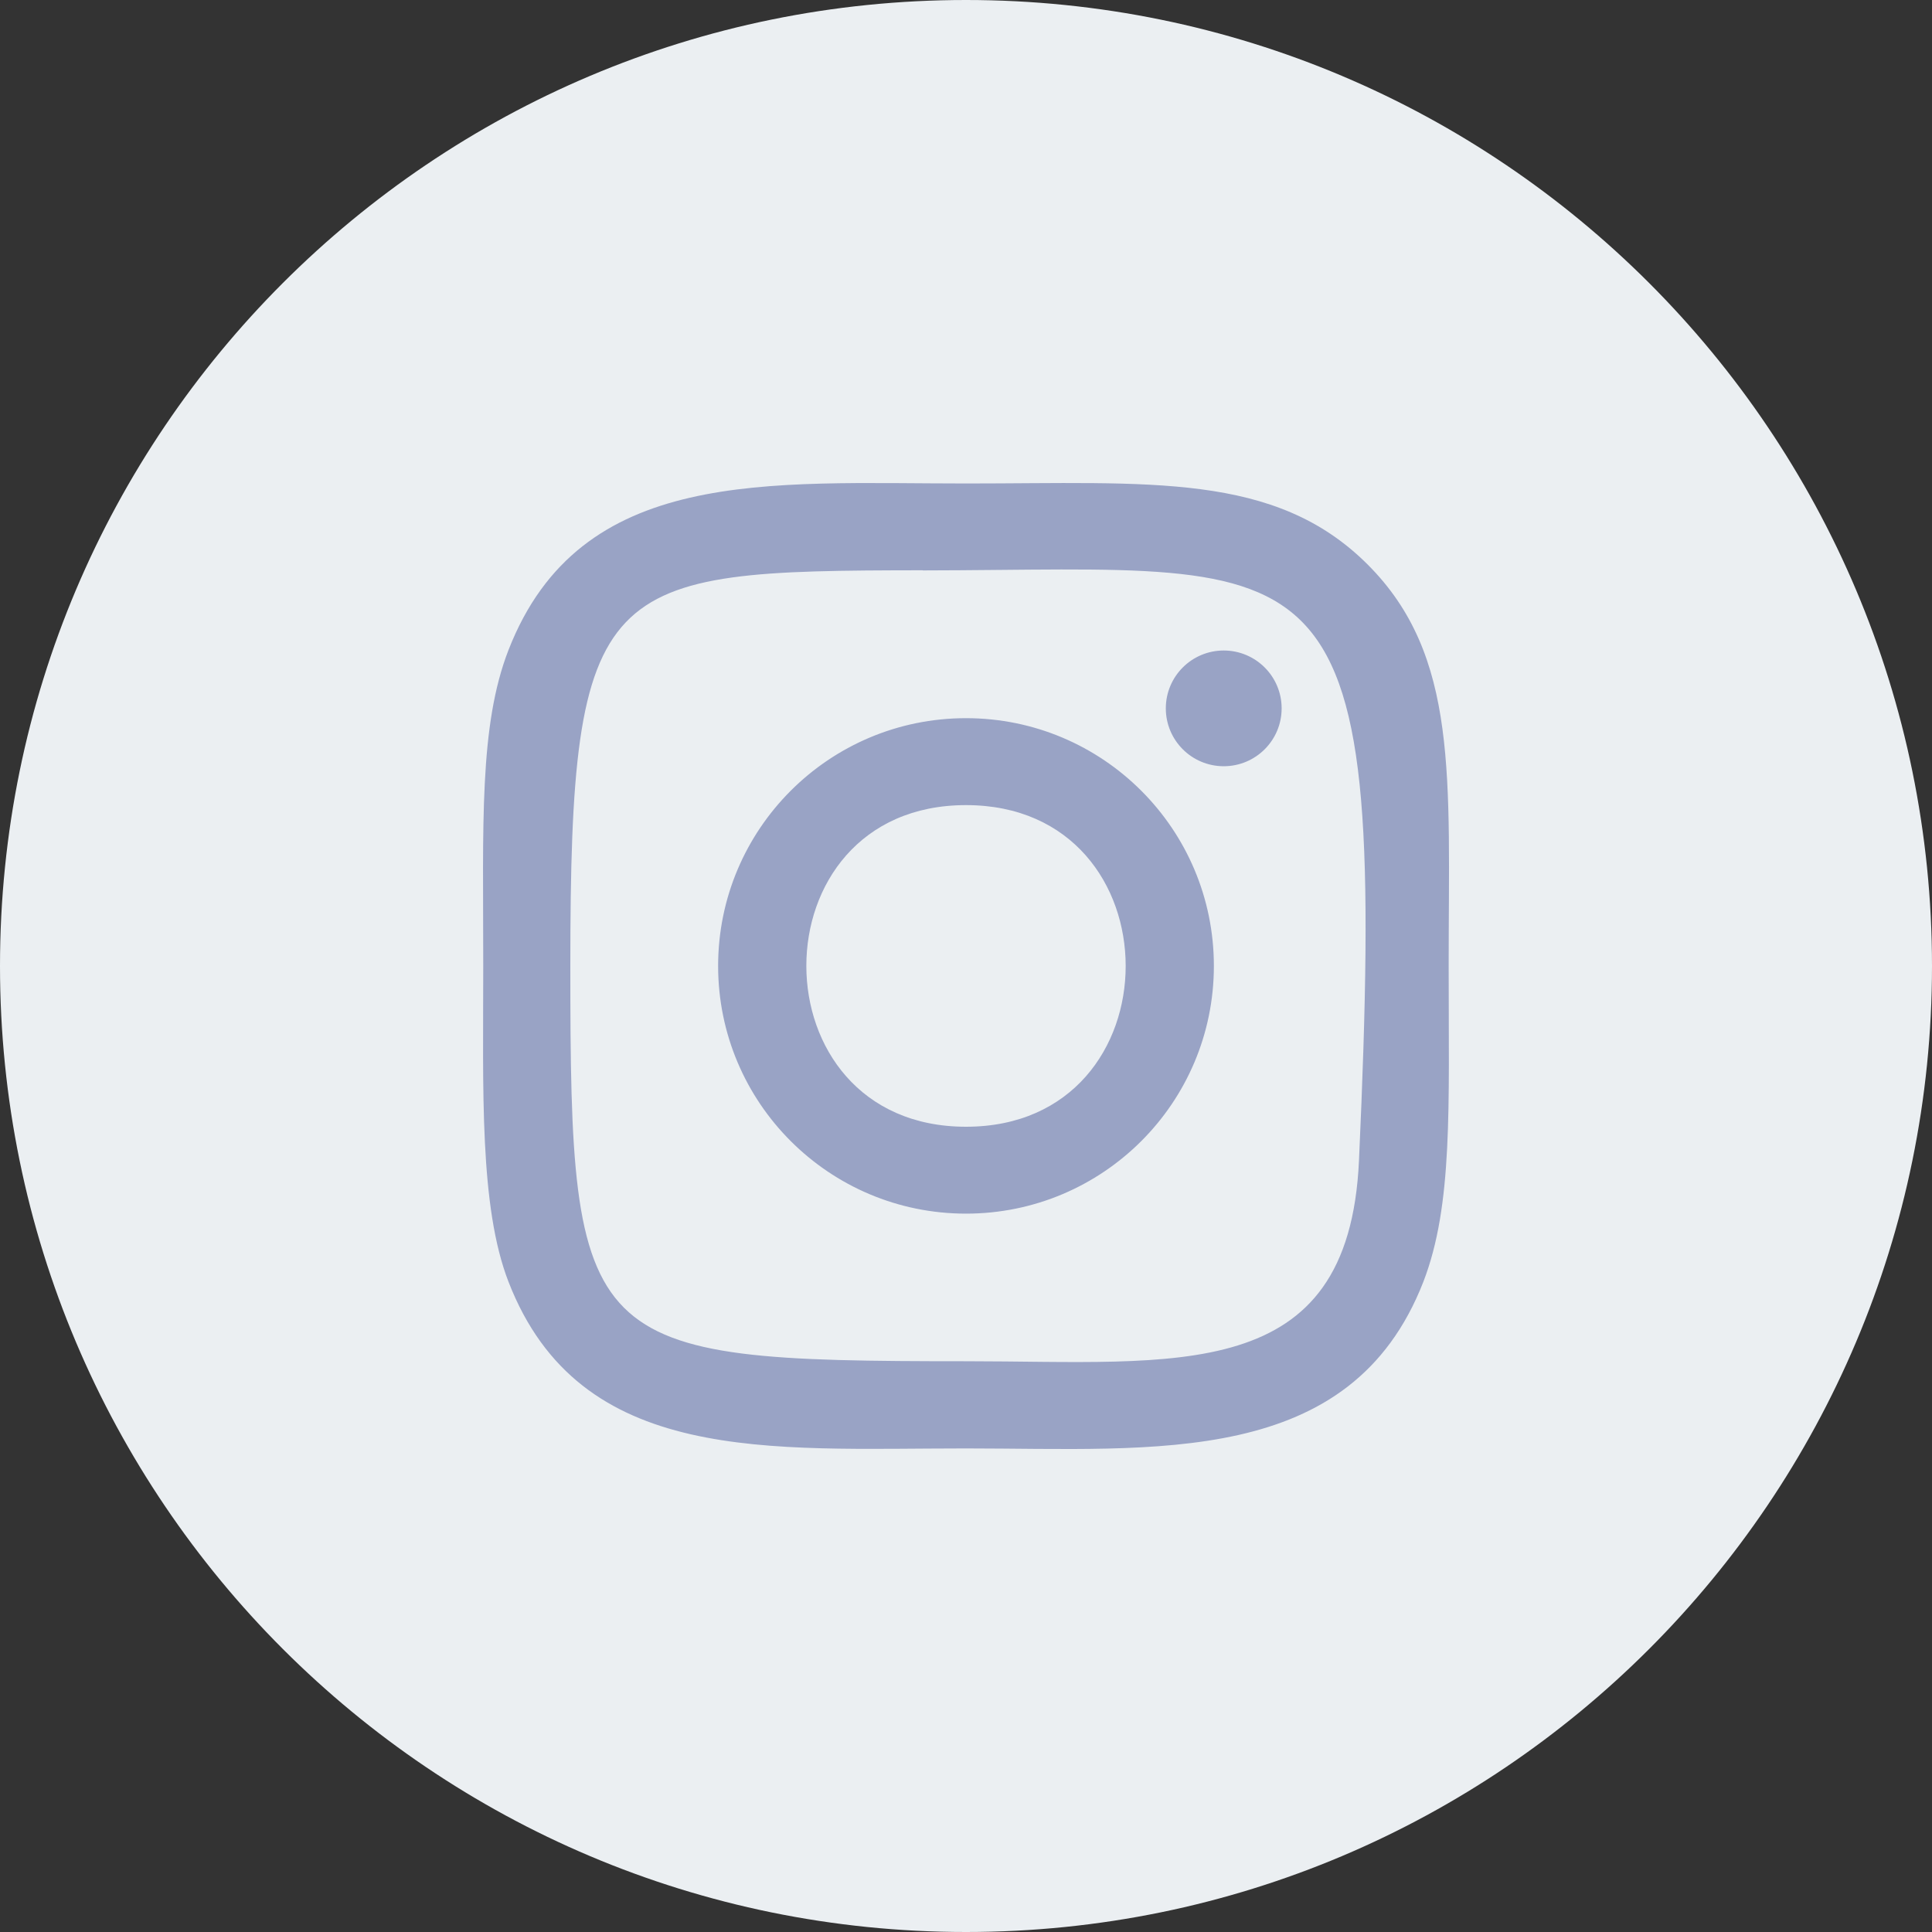 <svg width="40" height="40" viewBox="0 0 40 40" fill="none" xmlns="http://www.w3.org/2000/svg">
<rect x="0" y="0" width="40" height="40" fill="#333333" stroke="none"/>
<path d="M20 40C31.046 40 40 31.046 40 20C40 8.954 31.046 0 20 0C8.954 0 0 8.954 0 20C0 31.046 8.954 40 20 40Z" fill="#EBEFF2"/>
<path d="M20 10.01C15.904 10.01 12.015 9.646 10.529 13.455C9.915 15.029 10.005 17.073 10.005 19.999C10.005 22.566 9.922 24.98 10.529 26.541C12.011 30.353 15.932 29.988 19.998 29.988C23.92 29.988 27.964 30.396 29.468 26.541C30.083 24.951 29.993 22.938 29.993 19.999C29.993 16.096 30.208 13.577 28.314 11.686C26.396 9.77 23.803 10.01 19.996 10.01H20ZM19.105 11.81C27.648 11.796 28.736 10.847 28.136 24.032C27.923 28.695 24.369 28.183 20.001 28.183C12.037 28.183 11.808 27.955 11.808 19.994C11.808 11.941 12.44 11.814 19.105 11.807V11.81ZM25.336 13.468C24.674 13.468 24.137 14.004 24.137 14.666C24.137 15.328 24.674 15.864 25.336 15.864C25.998 15.864 26.535 15.328 26.535 14.666C26.535 14.004 25.998 13.468 25.336 13.468ZM20 14.869C17.165 14.869 14.868 17.166 14.868 19.999C14.868 22.831 17.165 25.127 20 25.127C22.835 25.127 25.132 22.831 25.132 19.999C25.132 17.166 22.835 14.869 20 14.869ZM20 16.669C24.405 16.669 24.411 23.328 20 23.328C15.596 23.328 15.589 16.669 20 16.669Z" fill="#99A3C5"/>
</svg>
